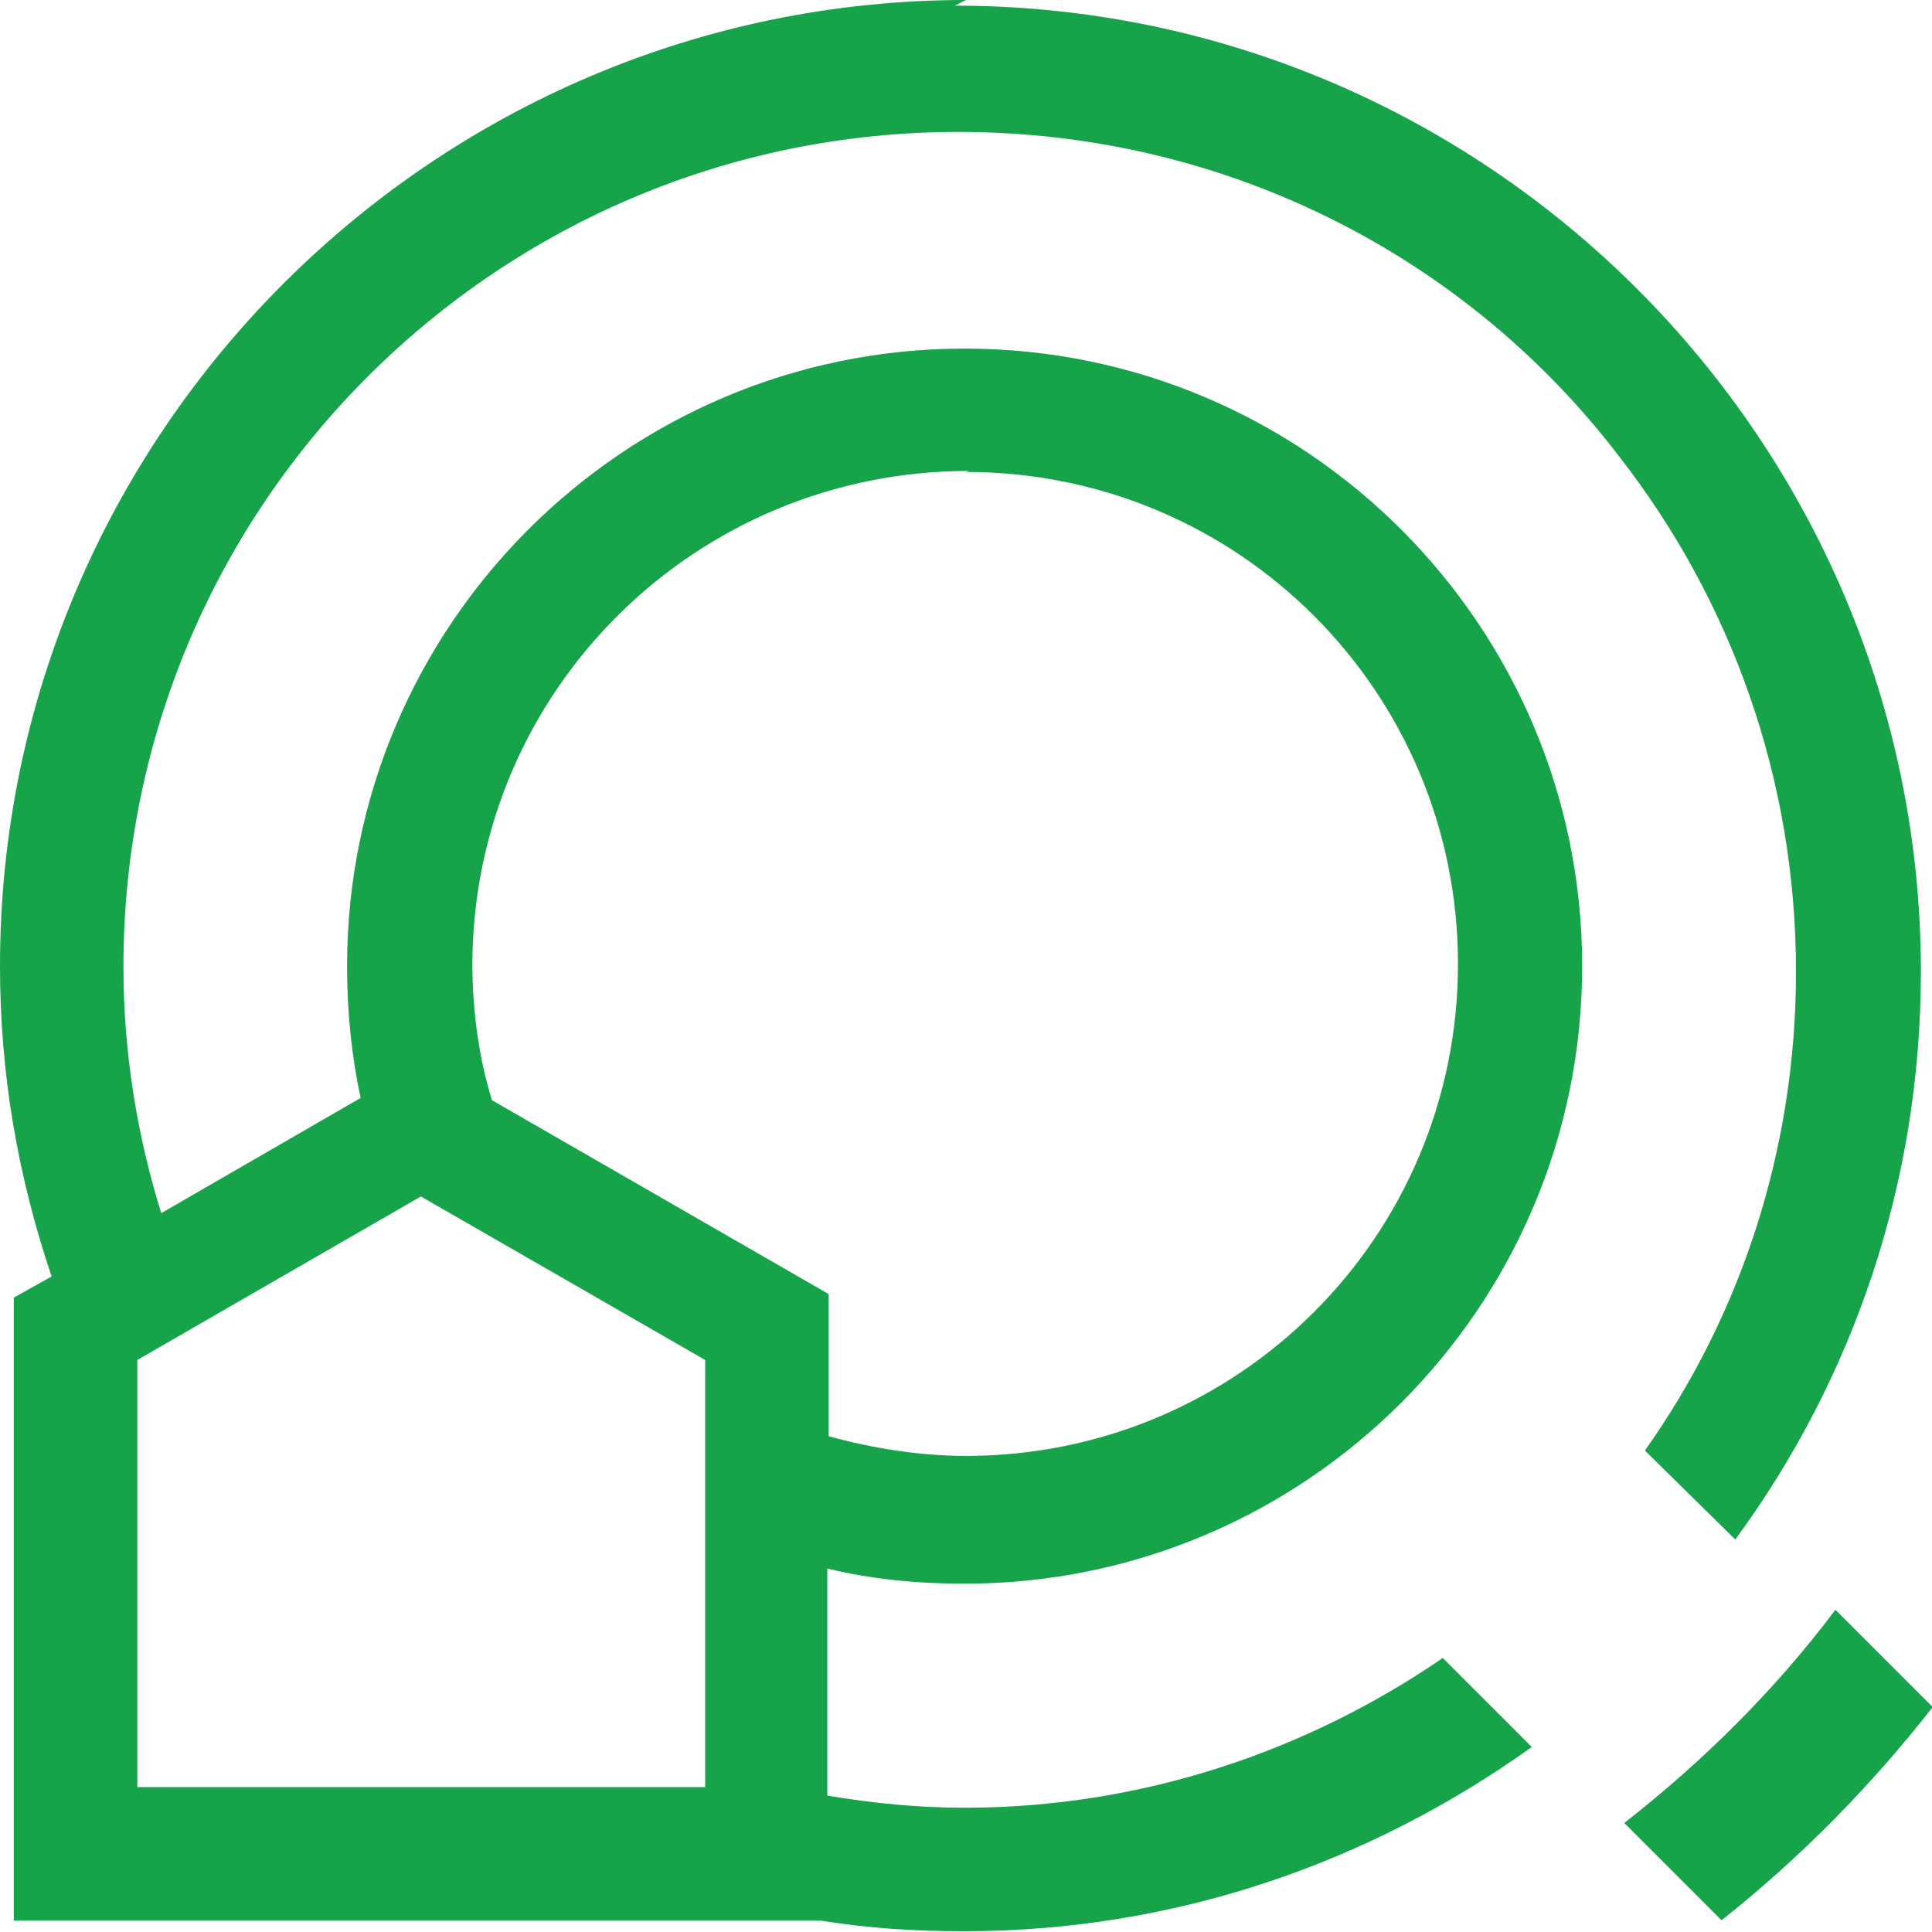 <?xml version="1.0" encoding="UTF-8"?>
<svg version="1.1" viewBox="0 0 28 28" xmlns="http://www.w3.org/2000/svg">
 <path d="m14 5.08e-7c-7.69 0-14 6.27-14 14 0 1.58 0.263 3.06 0.748 4.5l-0.548 0.306v9.03h11.7c0.679 0.11 1.37 0.153 2.07 0.153 3.06 0 5.88-0.99 8.23-2.67l-1.29-1.29c-1.97 1.35-4.36 2.17-6.93 2.17-0.679 0-1.34-0.066-1.99-0.176v-3.29c0.635 0.153 1.29 0.219 1.99 0.219 4.94 0 8.95-4.01 8.95-8.95 0-4.94-4.01-8.95-8.95-8.95-4.94 0-8.95 4.02-8.95 8.95 0 0.657 0.066 1.31 0.197 1.91l-2.89 1.67c-0.351-1.13-0.548-2.33-0.548-3.57 0-6.72 5.45-12.1 12.1-12.1 3.92 0 7.4 1.84 9.59 4.72 1.6 2.06 2.55 4.64 2.55 7.45 0 2.59-0.806 4.99-2.19 6.94l1.31 1.29c1.71-2.33 2.69-5.17 2.69-8.23 0-7.69-6.27-14-14-14zm0 6.84c3.95 0 7.13 3.19 7.13 7.13 0 3.95-3.19 7.13-7.13 7.13-0.679 0-1.35-0.11-1.99-0.285v-2.06l-4.88-2.81c-0.197-0.635-0.284-1.32-0.284-1.99 0.022-3.95 3.23-7.13 7.2-7.13zm-7.9 10.5 4.12 2.37v6.19h-8.23v-6.19zm20.5 5.99c-0.87 1.16-1.91 2.19-3.06 3.09l1.41 1.41c1.14-0.903 2.17-1.95 3.06-3.09z" fill="#16a34a" stroke="#16a34a" stroke-miterlimit="0" stroke-width="0"/>
</svg>
